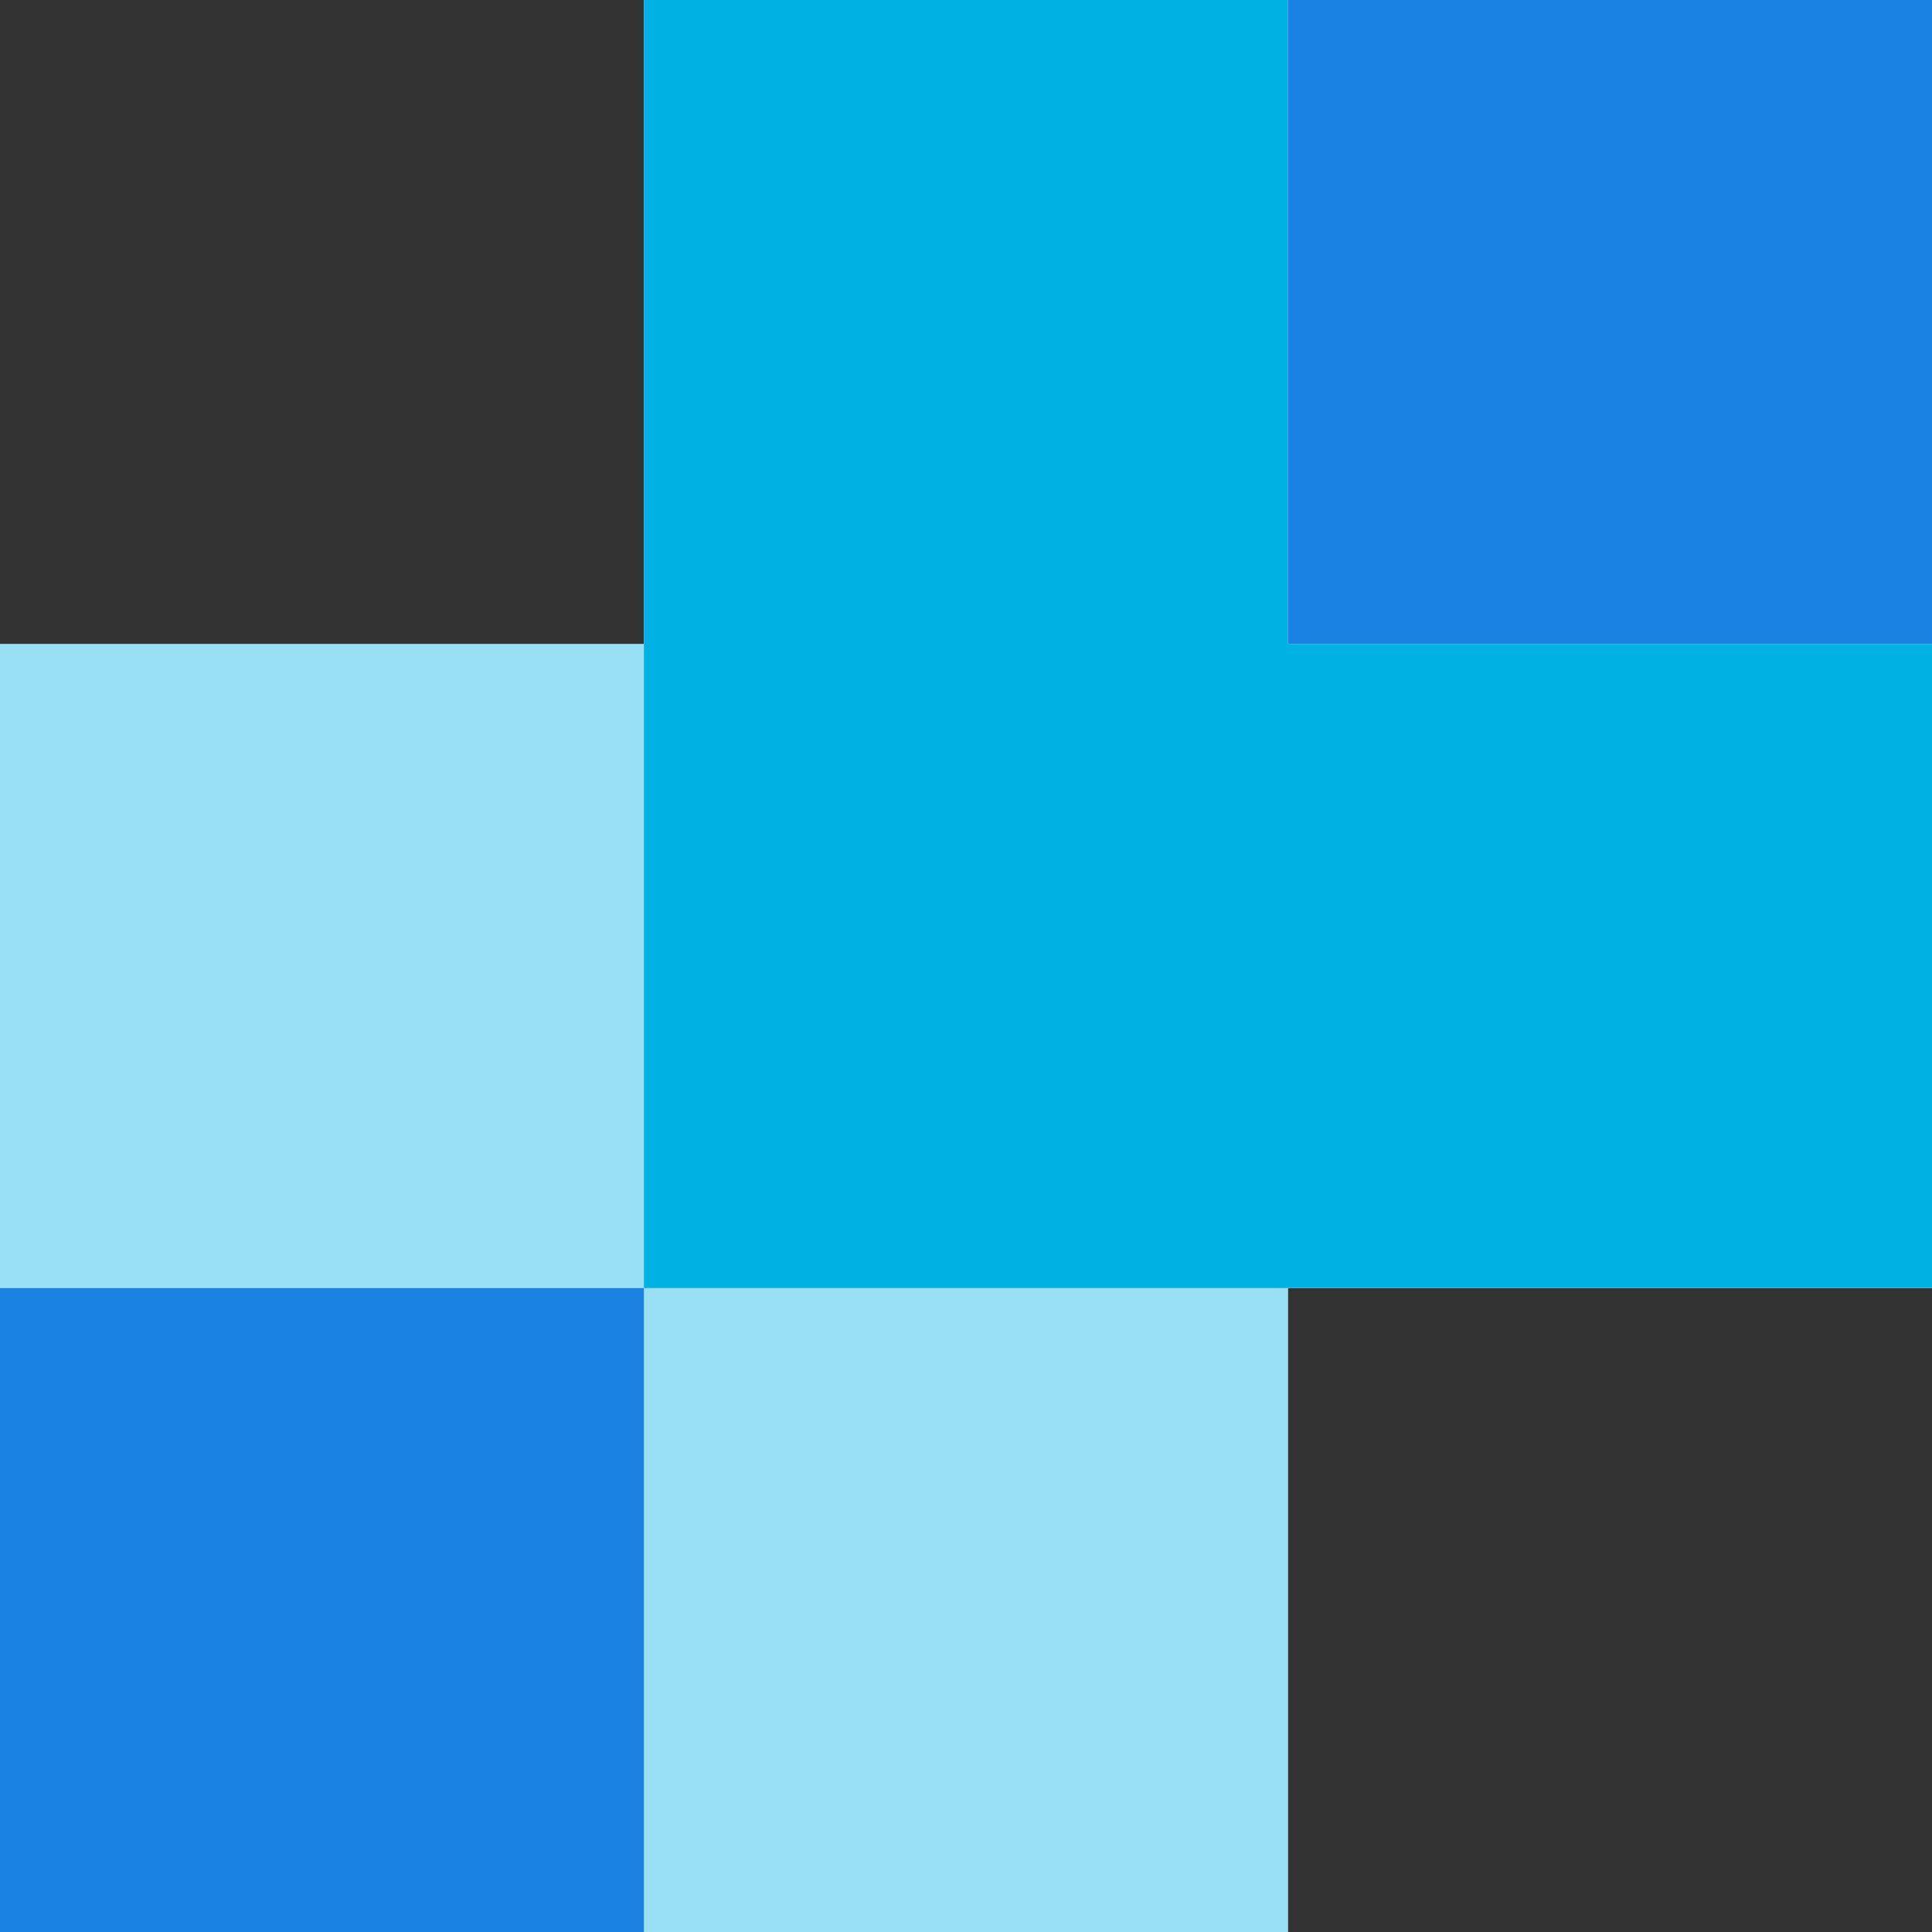 <svg width="32" height="32" viewBox="0 0 32 32" fill="none" xmlns="http://www.w3.org/2000/svg">
<rect x="0" y="0" width="32" height="32" fill="#333333" stroke="none"/>
<g clip-path="url(#clip0_458_12860)">
<path d="M32 0H10.666V10.666H0V32H21.334V21.334H32V0Z" fill="white"/>
<path opacity="0.4" d="M0 10.666V21.334H10.666V32H21.334V10.666H0Z" fill="#00B2E3"/>
<path d="M10.666 21.334H0V32H10.666V21.334Z" fill="#1A82E2"/>
<g style="mix-blend-mode:multiply">
<path d="M21.334 10.666V0H10.666V10.666V21.334H21.334H32V10.666H21.334Z" fill="#00B2E3"/>
</g>
<path d="M32 0H21.334V10.666H32V0Z" fill="#1A82E2"/>
</g>
<defs>
<clipPath id="clip0_458_12860">
<rect width="32" height="32" fill="white"/>
</clipPath>
</defs>
</svg>
